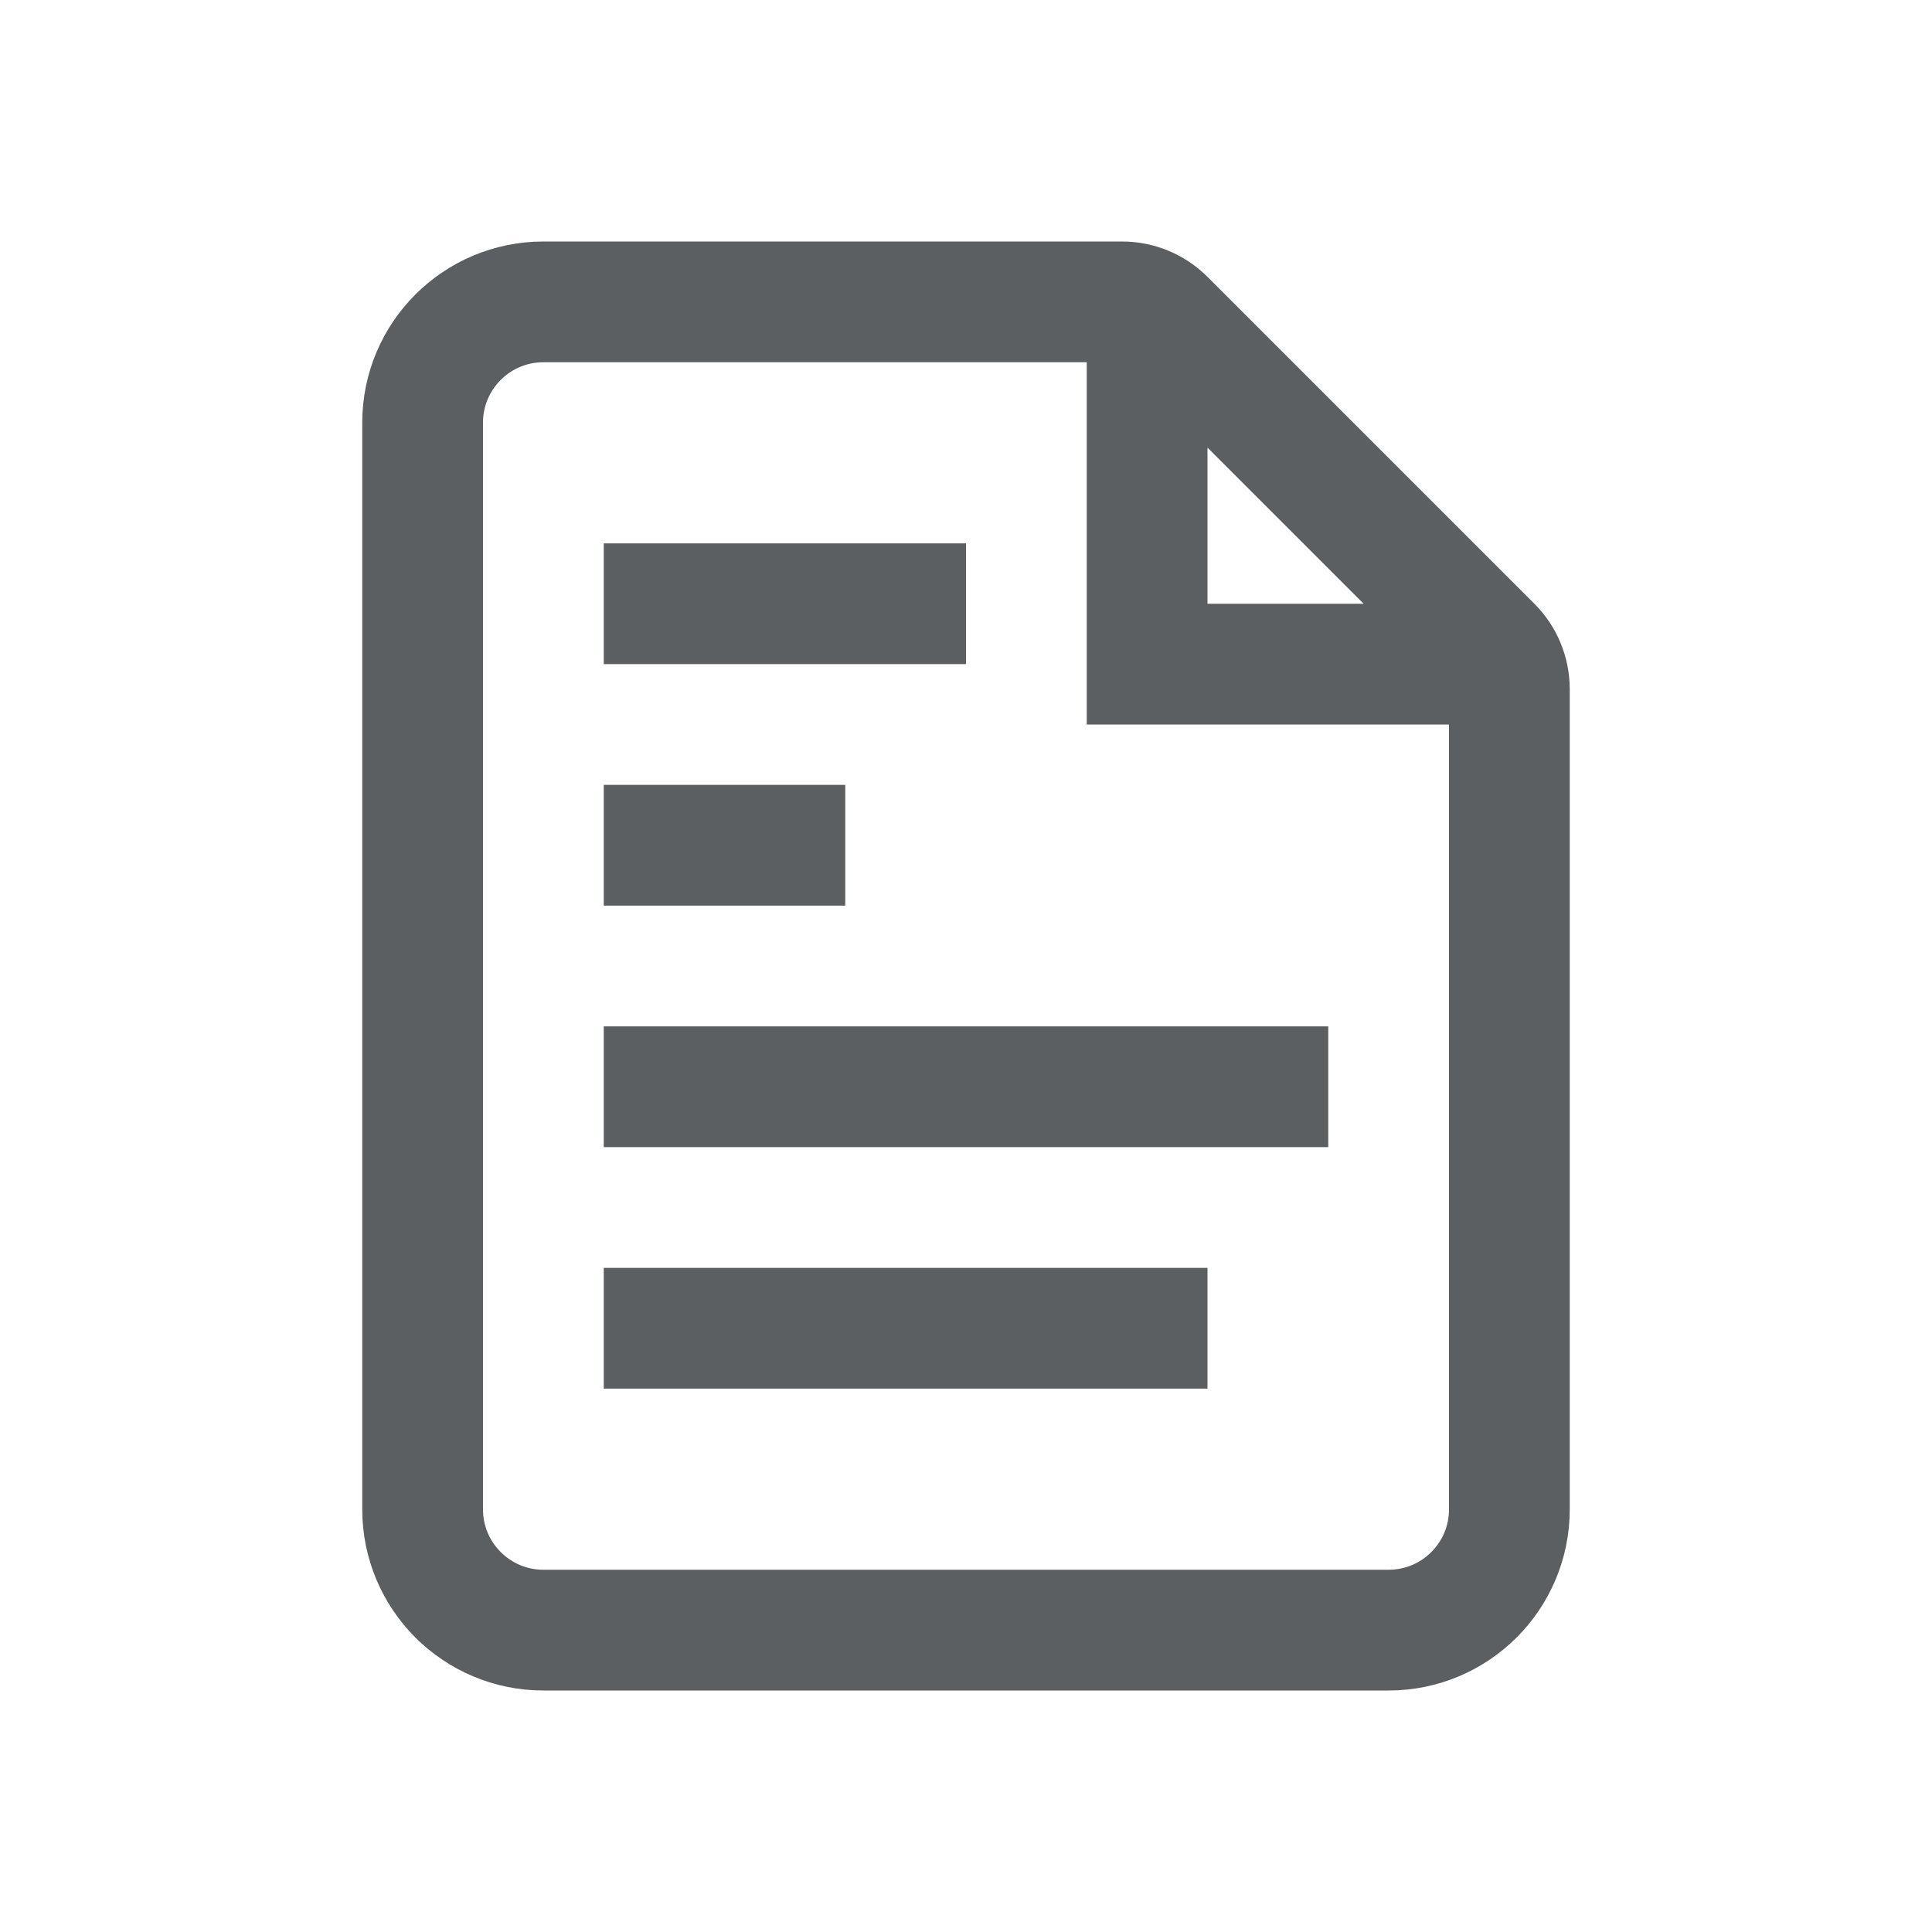 <svg width="16" height="16" viewBox="0 0 16 16" fill="none" xmlns="http://www.w3.org/2000/svg">
<path d="M8 4.5H5V5.5H8V4.5Z" fill="#5B5F61"/>
<path d="M7 6.5H5V7.5H7V6.5Z" fill="#5B5F61"/>
<path d="M11 8.5H5V9.5H11V8.5Z" fill="#5B5F61"/>
<path d="M10 10.5H5V11.5H10V10.5Z" fill="#5B5F61"/>
<path d="M9.5 3V5.5H12M4.5 13.5H11.5C12.052 13.5 12.5 13.052 12.5 12.5V5.707C12.5 5.574 12.447 5.447 12.354 5.354L9.646 2.646C9.553 2.553 9.425 2.5 9.293 2.5H4.5C3.948 2.5 3.5 2.948 3.5 3.5V12.5C3.5 13.052 3.948 13.5 4.5 13.5Z" stroke="#5B5F61"/>
</svg>
